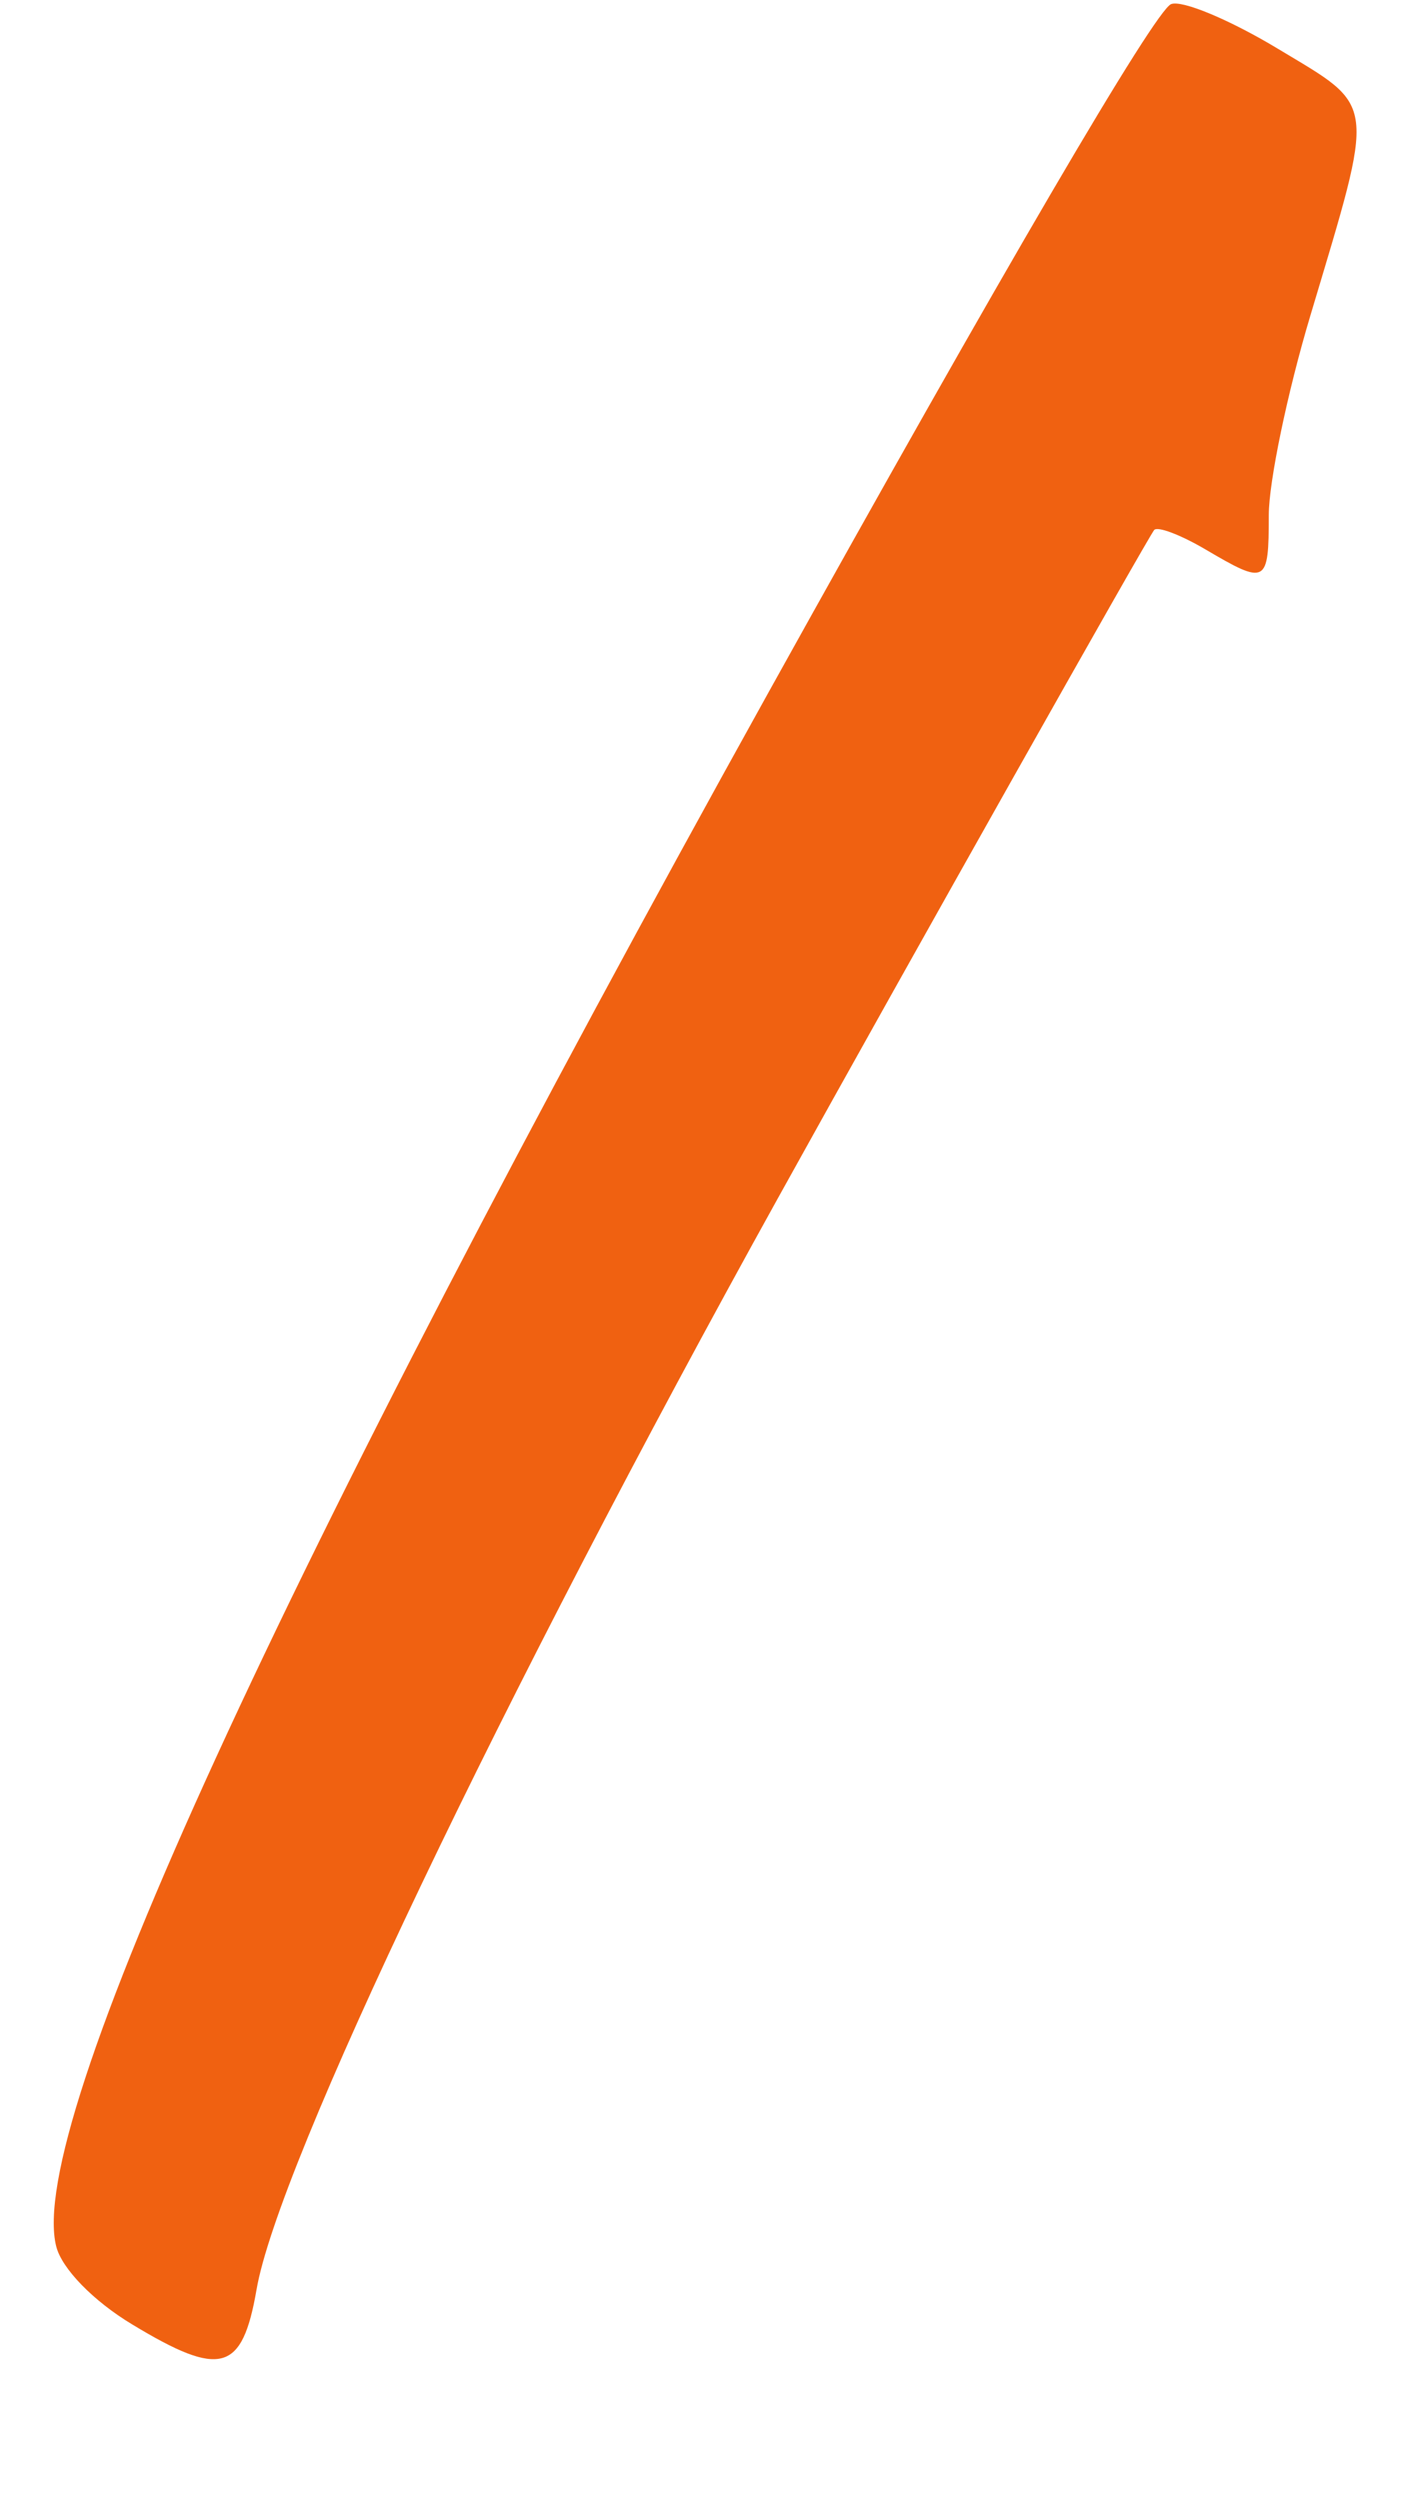 <svg width="8" height="14" viewBox="0 0 8 14" fill="none" xmlns="http://www.w3.org/2000/svg">
<path d="M7.108 2.885C7.108 2.699 7.212 2.199 7.339 1.774C7.708 0.539 7.717 0.609 7.159 0.273C6.892 0.112 6.623 -0.001 6.561 0.023C6.471 0.057 5.612 1.525 4.305 3.878C1.551 8.839 0.144 11.905 0.315 12.58C0.346 12.704 0.523 12.886 0.741 13.017C1.237 13.317 1.357 13.283 1.437 12.823C1.556 12.125 2.808 9.506 4.358 6.71C5.092 5.386 6.435 3.003 6.466 2.968C6.485 2.946 6.614 2.995 6.752 3.076C7.095 3.278 7.108 3.271 7.108 2.885Z" fill="#F06111"/>
</svg>
